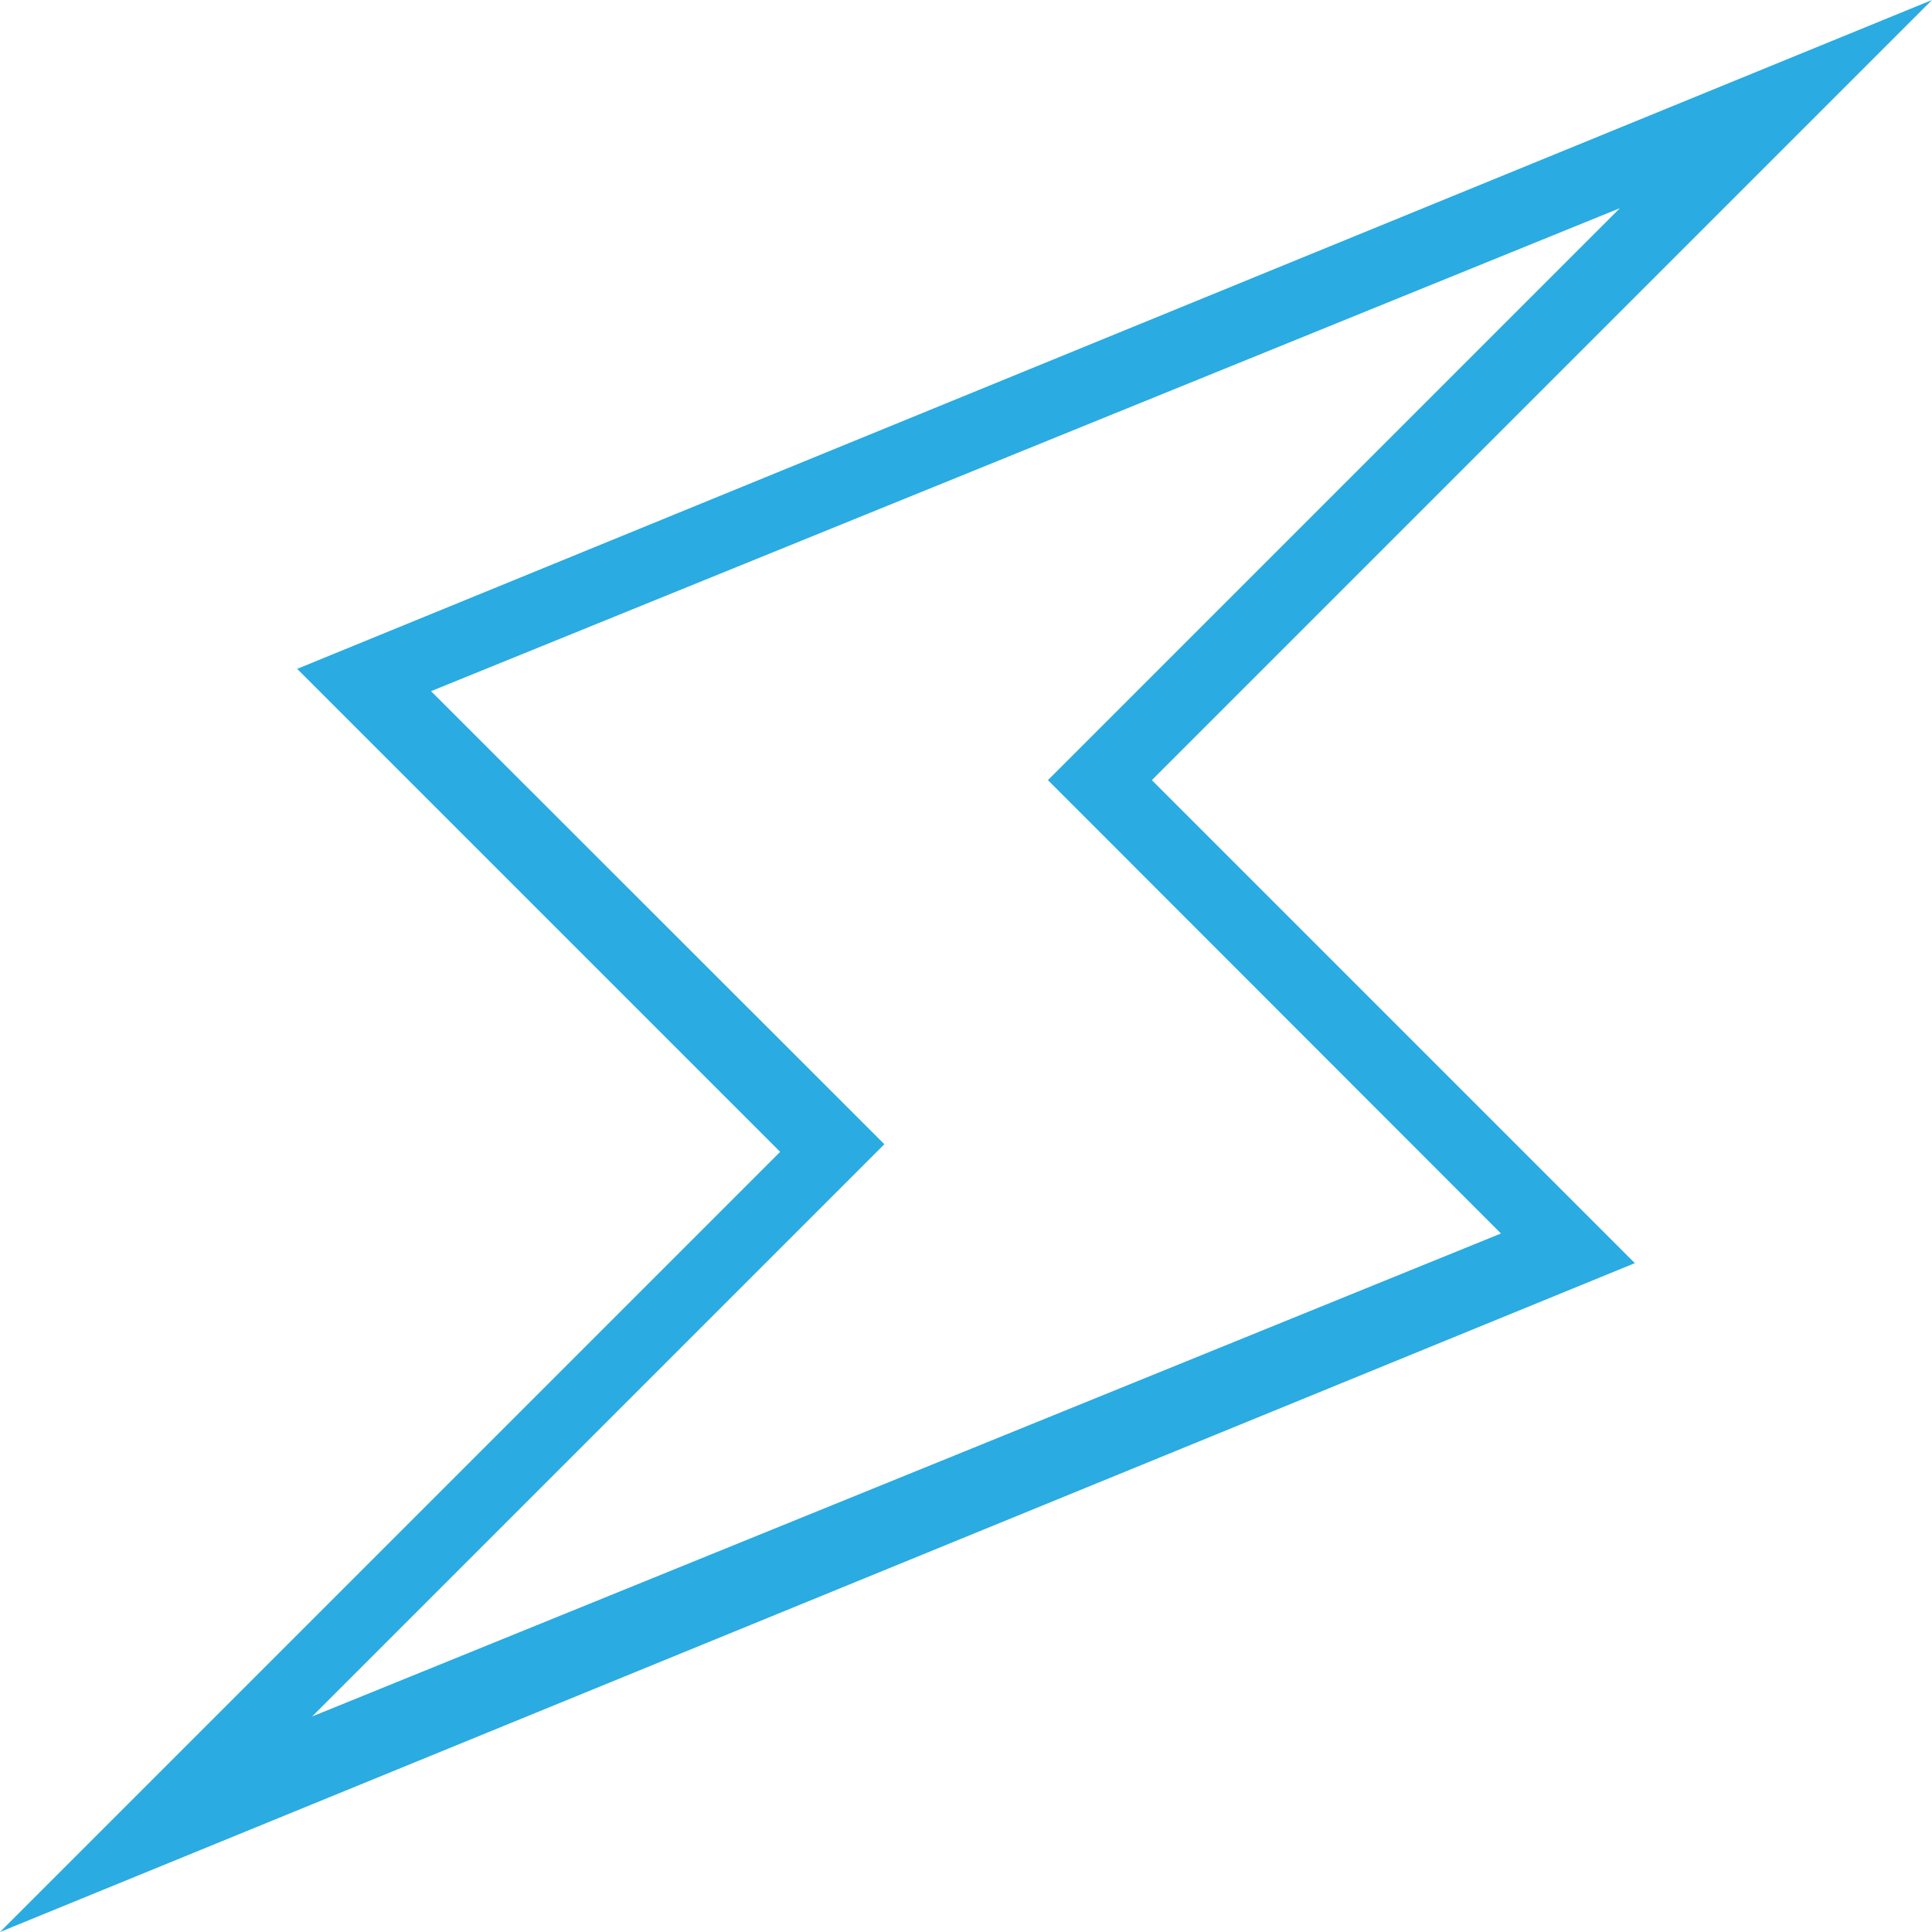 <svg version="1.2" xmlns="http://www.w3.org/2000/svg" xmlnsXlink="http://www.w3.org/1999/xlink" overflow="visible" preserveAspectRatio="none" viewBox="0 0 684 684" width="24" height="24"><g><path xmlnsDefault="http://www.w3.org/2000/svg" d="M684,0L105.2,236.8l171,171L0,684l578.8-236.8l-171-171L684,0z M531.4,436.7l-420.9,171l184.2-184.2l18.4-18.4l-18.4-18.4  L152.6,244.7l420.9-171L389.4,257.8L371,276.2l18.4,18.4" style="fill: rgb(42, 171, 225);" vector-effect="non-scaling-stroke"/></g></svg>